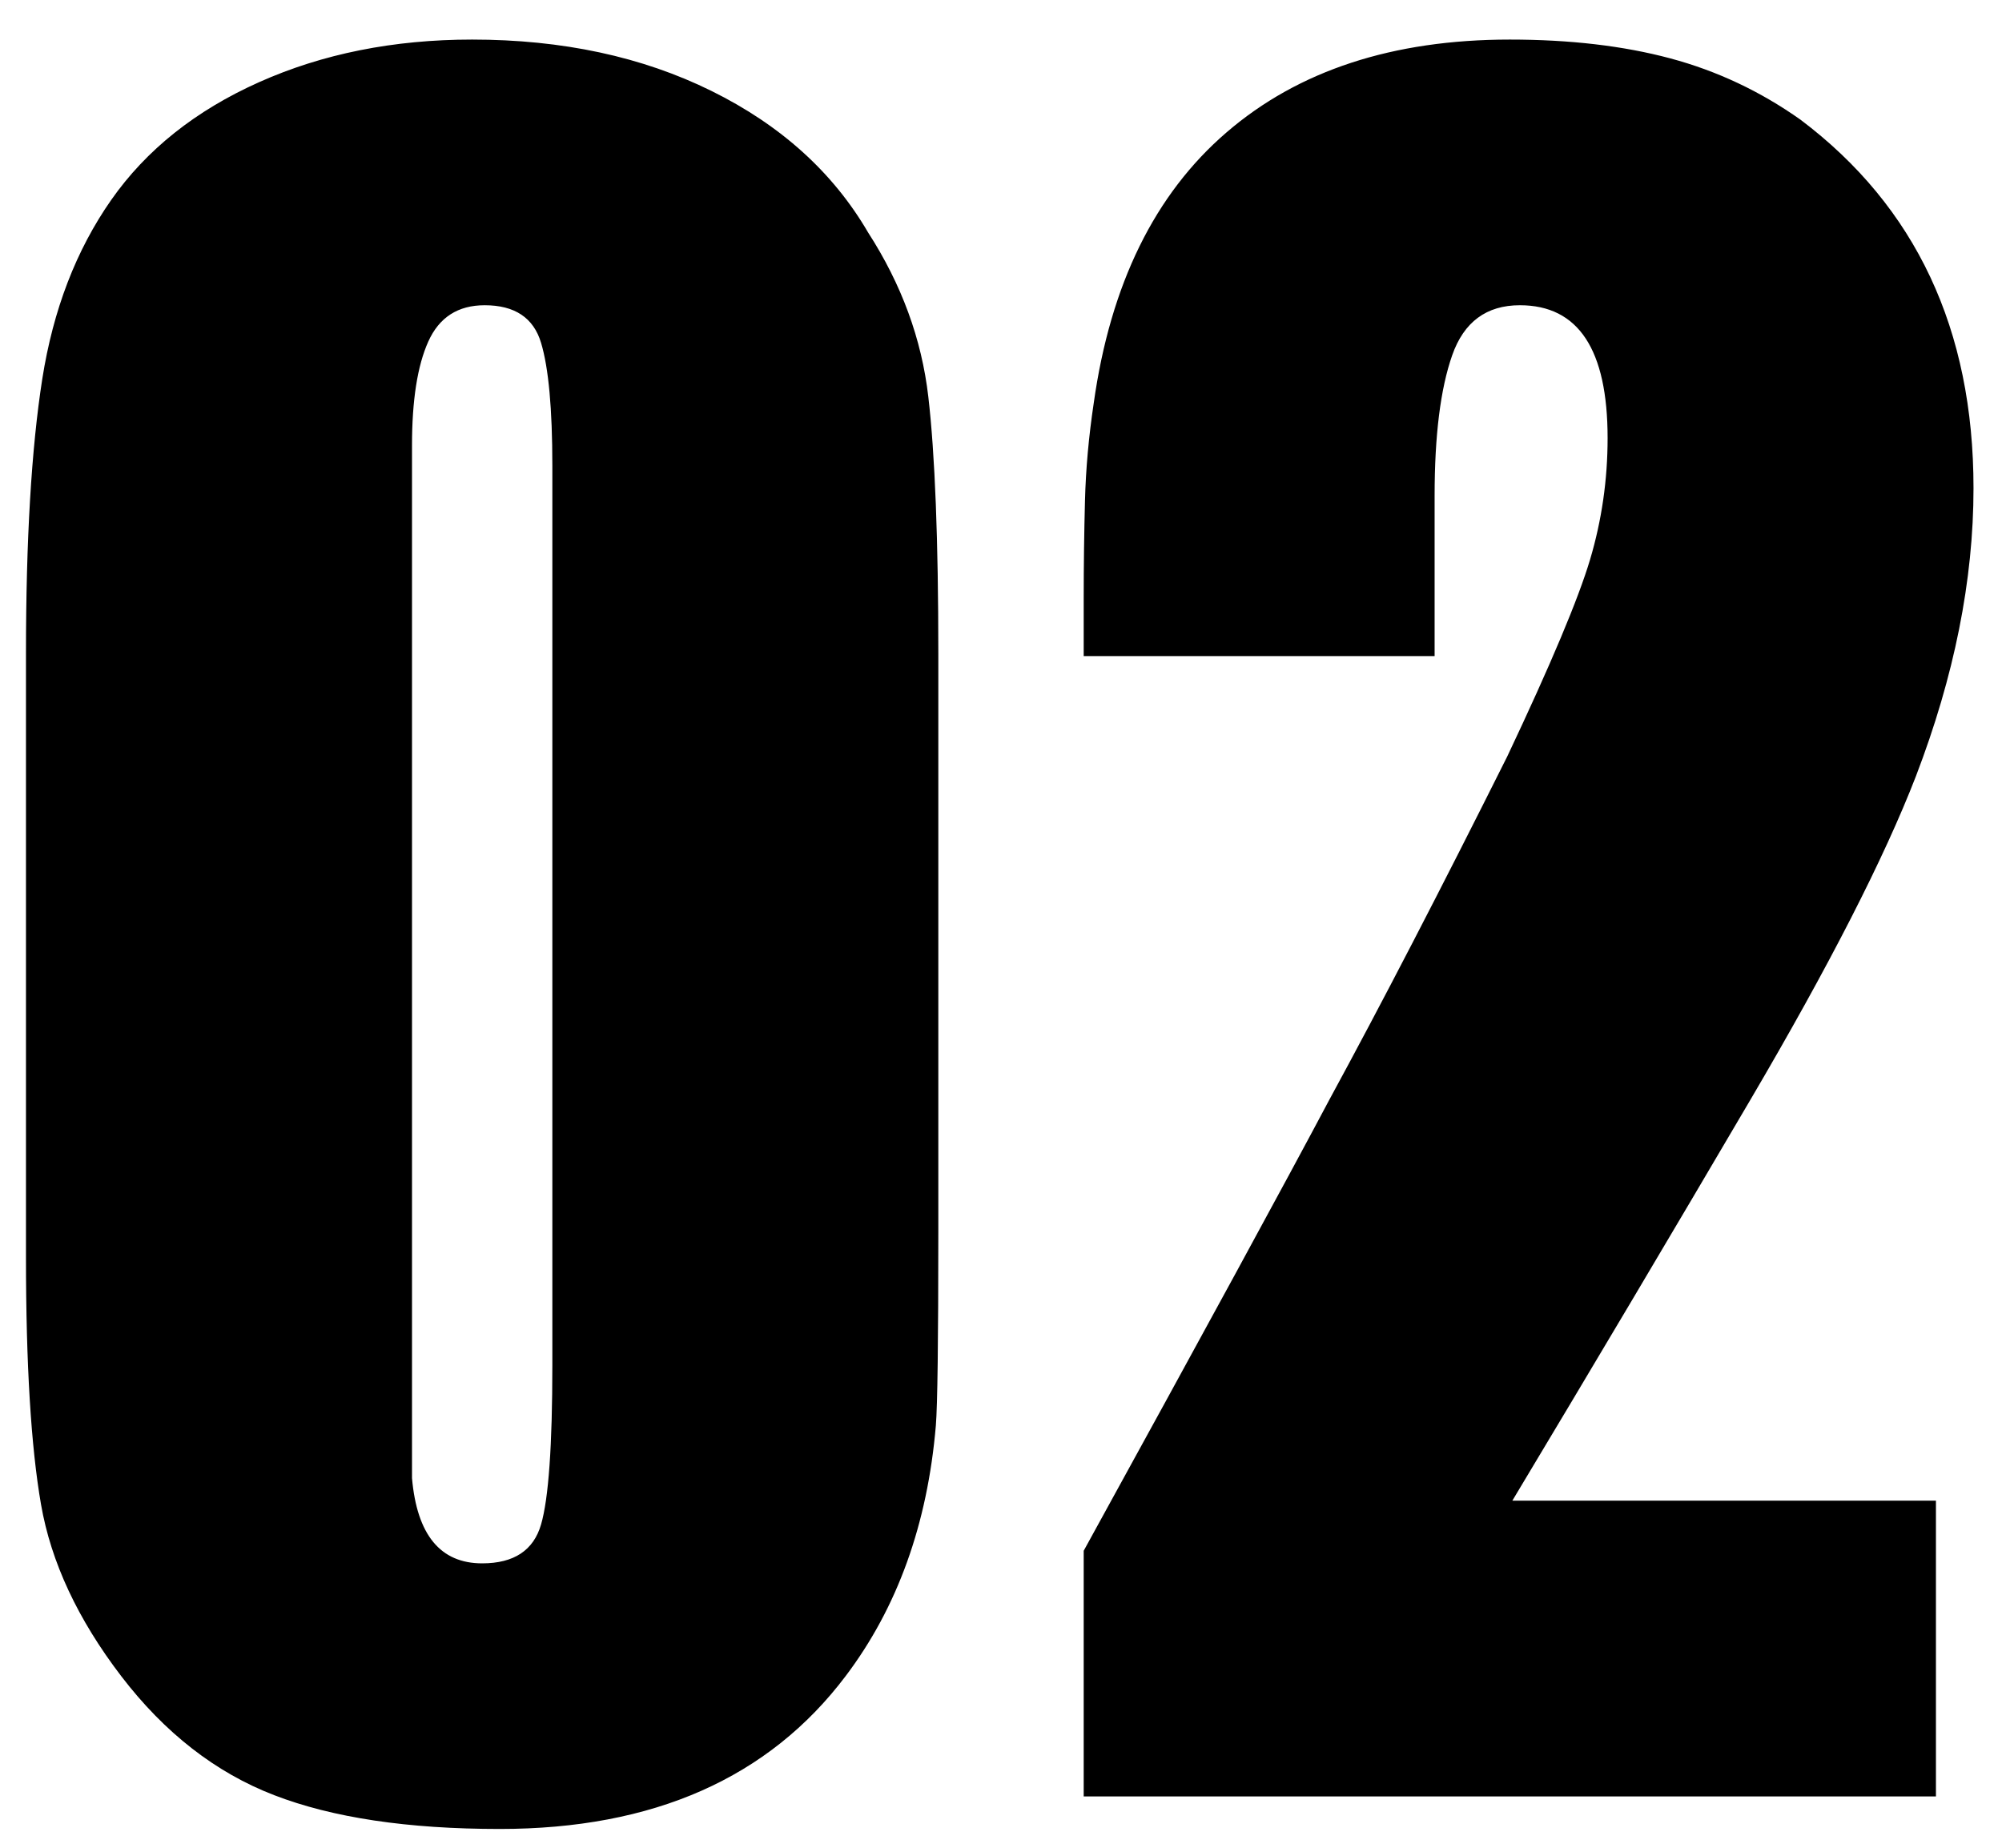 <svg width="39" height="36" viewBox="0 0 39 36" xmlns="http://www.w3.org/2000/svg"><path d="M17.773 23.242C17.773 25.358 17.757 26.611 17.725 27.002 17.562 28.923 16.976 30.55 15.967 31.885 14.469 33.87 12.223 34.863 9.229 34.863 7.438 34.863 5.973 34.644 4.834 34.204 3.695 33.765 2.702 32.992 1.855 31.885 1.009 30.778.488 29.663.293 28.54.098 27.417 0 25.814 0 23.73L0 11.963C0 9.749.106 7.967.317 6.616.529 5.265.977 4.102 1.66 3.125 2.344 2.148 3.304 1.383 4.541.83 5.778.277 7.161 0 8.691 0 10.449 0 12.004.334 13.354 1.001 14.705 1.668 15.723 2.588 16.406 3.76 17.057 4.769 17.448 5.835 17.578 6.958 17.708 8.081 17.773 9.749 17.773 11.963L17.773 23.242ZM10.254 25.83 10.254 9.18C10.254 8.789 10.254 8.496 10.254 8.301 10.254 7.194 10.181 6.396 10.034 5.908 9.888 5.42 9.521 5.176 8.936 5.176 8.415 5.176 8.049 5.412 7.837 5.884 7.625 6.356 7.52 7.031 7.52 7.91L7.52 25.586C7.52 26.4 7.52 27.214 7.52 28.027 7.617 29.134 8.073 29.688 8.887 29.688 9.505 29.688 9.888 29.435 10.034 28.931 10.181 28.426 10.254 27.393 10.254 25.83ZM37.939 8.74C37.939 10.531 37.565 12.402 36.816 14.355 36.198 15.951 35.124 18.05 33.594 20.654 32.064 23.258 30.518 25.863 28.955 28.467L37.207 28.467 37.207 34.229 20.605 34.229 20.605 29.443C22.949 25.179 24.544 22.249 25.391 20.654 26.4 18.799 27.555 16.569 28.857 13.965 29.704 12.174 30.241 10.897 30.469 10.132 30.697 9.367 30.811 8.577 30.811 7.764 30.811 6.038 30.241 5.176 29.102 5.176 28.451 5.176 28.011 5.501 27.783 6.152 27.555 6.803 27.441 7.715 27.441 8.887L27.441 12.012 20.605 12.012 20.605 10.889C20.605 10.238 20.614 9.603 20.63 8.984 20.646 8.366 20.703 7.731 20.801 7.08 21.126 4.769 21.989 3.011 23.389 1.807 24.788.602 26.628 0 28.906 0 30.078 0 31.12.122 32.031.366 32.943.61 33.789 1.009 34.57 1.562 36.816 3.255 37.939 5.648 37.939 8.74Z" transform="translate(.506 .771)" fill="currentColor"/></svg>